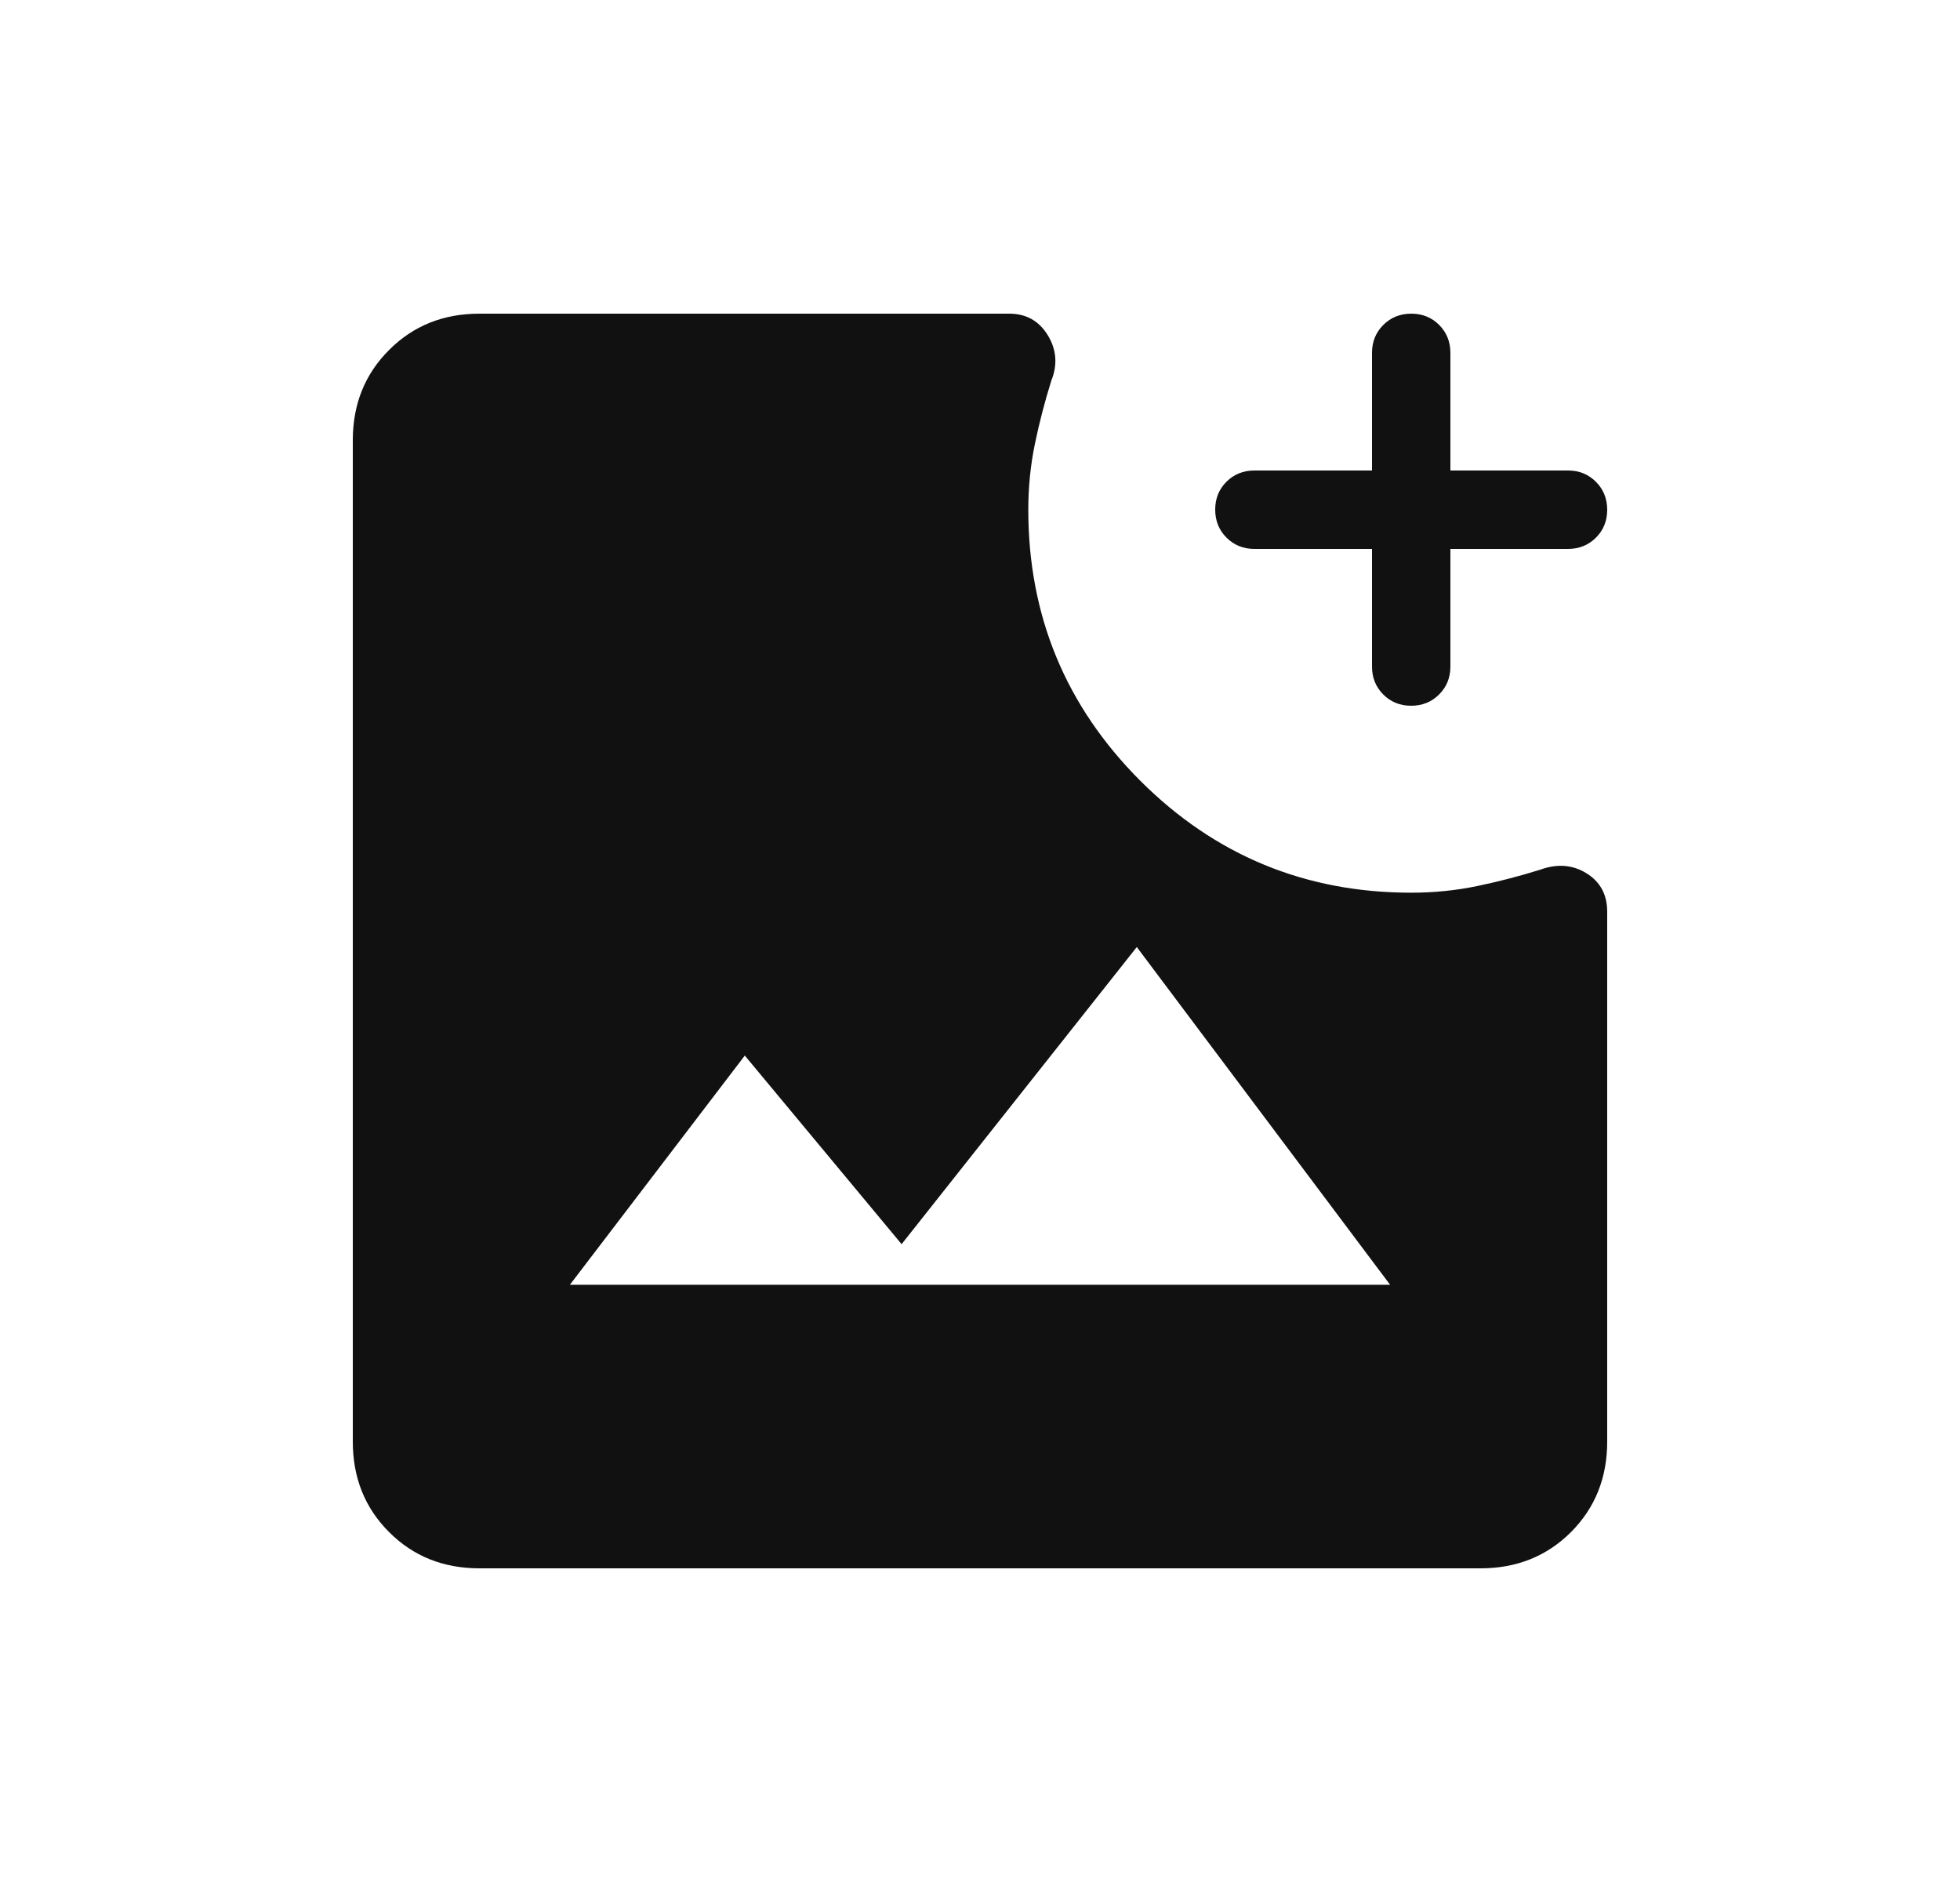 <svg width="25" height="24" viewBox="0 0 25 24" fill="none" xmlns="http://www.w3.org/2000/svg">
<mask id="mask0_229_133" style="mask-type:alpha" maskUnits="userSpaceOnUse" x="0" y="0" width="25" height="24">
<rect x="0.5" width="24" height="24" fill="#D9D9D9"/>
</mask>
<g mask="url(#mask0_229_133)">
<path d="M6.115 20C5.655 20 5.271 19.846 4.963 19.538C4.654 19.229 4.5 18.845 4.5 18.384V5.615C4.5 5.155 4.654 4.771 4.963 4.463C5.271 4.154 5.655 4 6.115 4H12.873C13.088 4 13.251 4.091 13.364 4.274C13.476 4.457 13.492 4.651 13.409 4.856C13.326 5.122 13.256 5.391 13.2 5.662C13.144 5.933 13.116 6.212 13.116 6.5C13.116 7.851 13.592 9.003 14.544 9.956C15.497 10.908 16.649 11.384 18 11.384C18.288 11.384 18.567 11.356 18.838 11.3C19.109 11.244 19.378 11.174 19.644 11.091C19.862 11.012 20.059 11.027 20.235 11.136C20.412 11.245 20.5 11.409 20.5 11.627V18.384C20.5 18.845 20.346 19.229 20.038 19.538C19.729 19.846 19.345 20 18.884 20H6.115ZM7.269 16.384H17.731L14.5 12.077L11.5 15.866L9.5 13.461L7.269 16.384ZM17.999 9C17.857 9 17.739 8.952 17.643 8.856C17.548 8.76 17.5 8.642 17.5 8.5V7H16C15.858 7 15.74 6.952 15.644 6.856C15.548 6.76 15.5 6.641 15.5 6.499C15.5 6.357 15.548 6.239 15.644 6.143C15.74 6.048 15.858 6 16 6H17.5V4.5C17.5 4.358 17.548 4.24 17.644 4.144C17.74 4.048 17.859 4 18.001 4C18.143 4 18.261 4.048 18.357 4.144C18.452 4.24 18.5 4.358 18.5 4.5V6H20C20.142 6 20.26 6.048 20.356 6.144C20.452 6.24 20.5 6.359 20.5 6.501C20.5 6.643 20.452 6.761 20.356 6.857C20.26 6.952 20.142 7 20 7H18.5V8.5C18.5 8.642 18.452 8.76 18.356 8.856C18.26 8.952 18.141 9 17.999 9Z" fill="#111111"/>
</g>
</svg>
